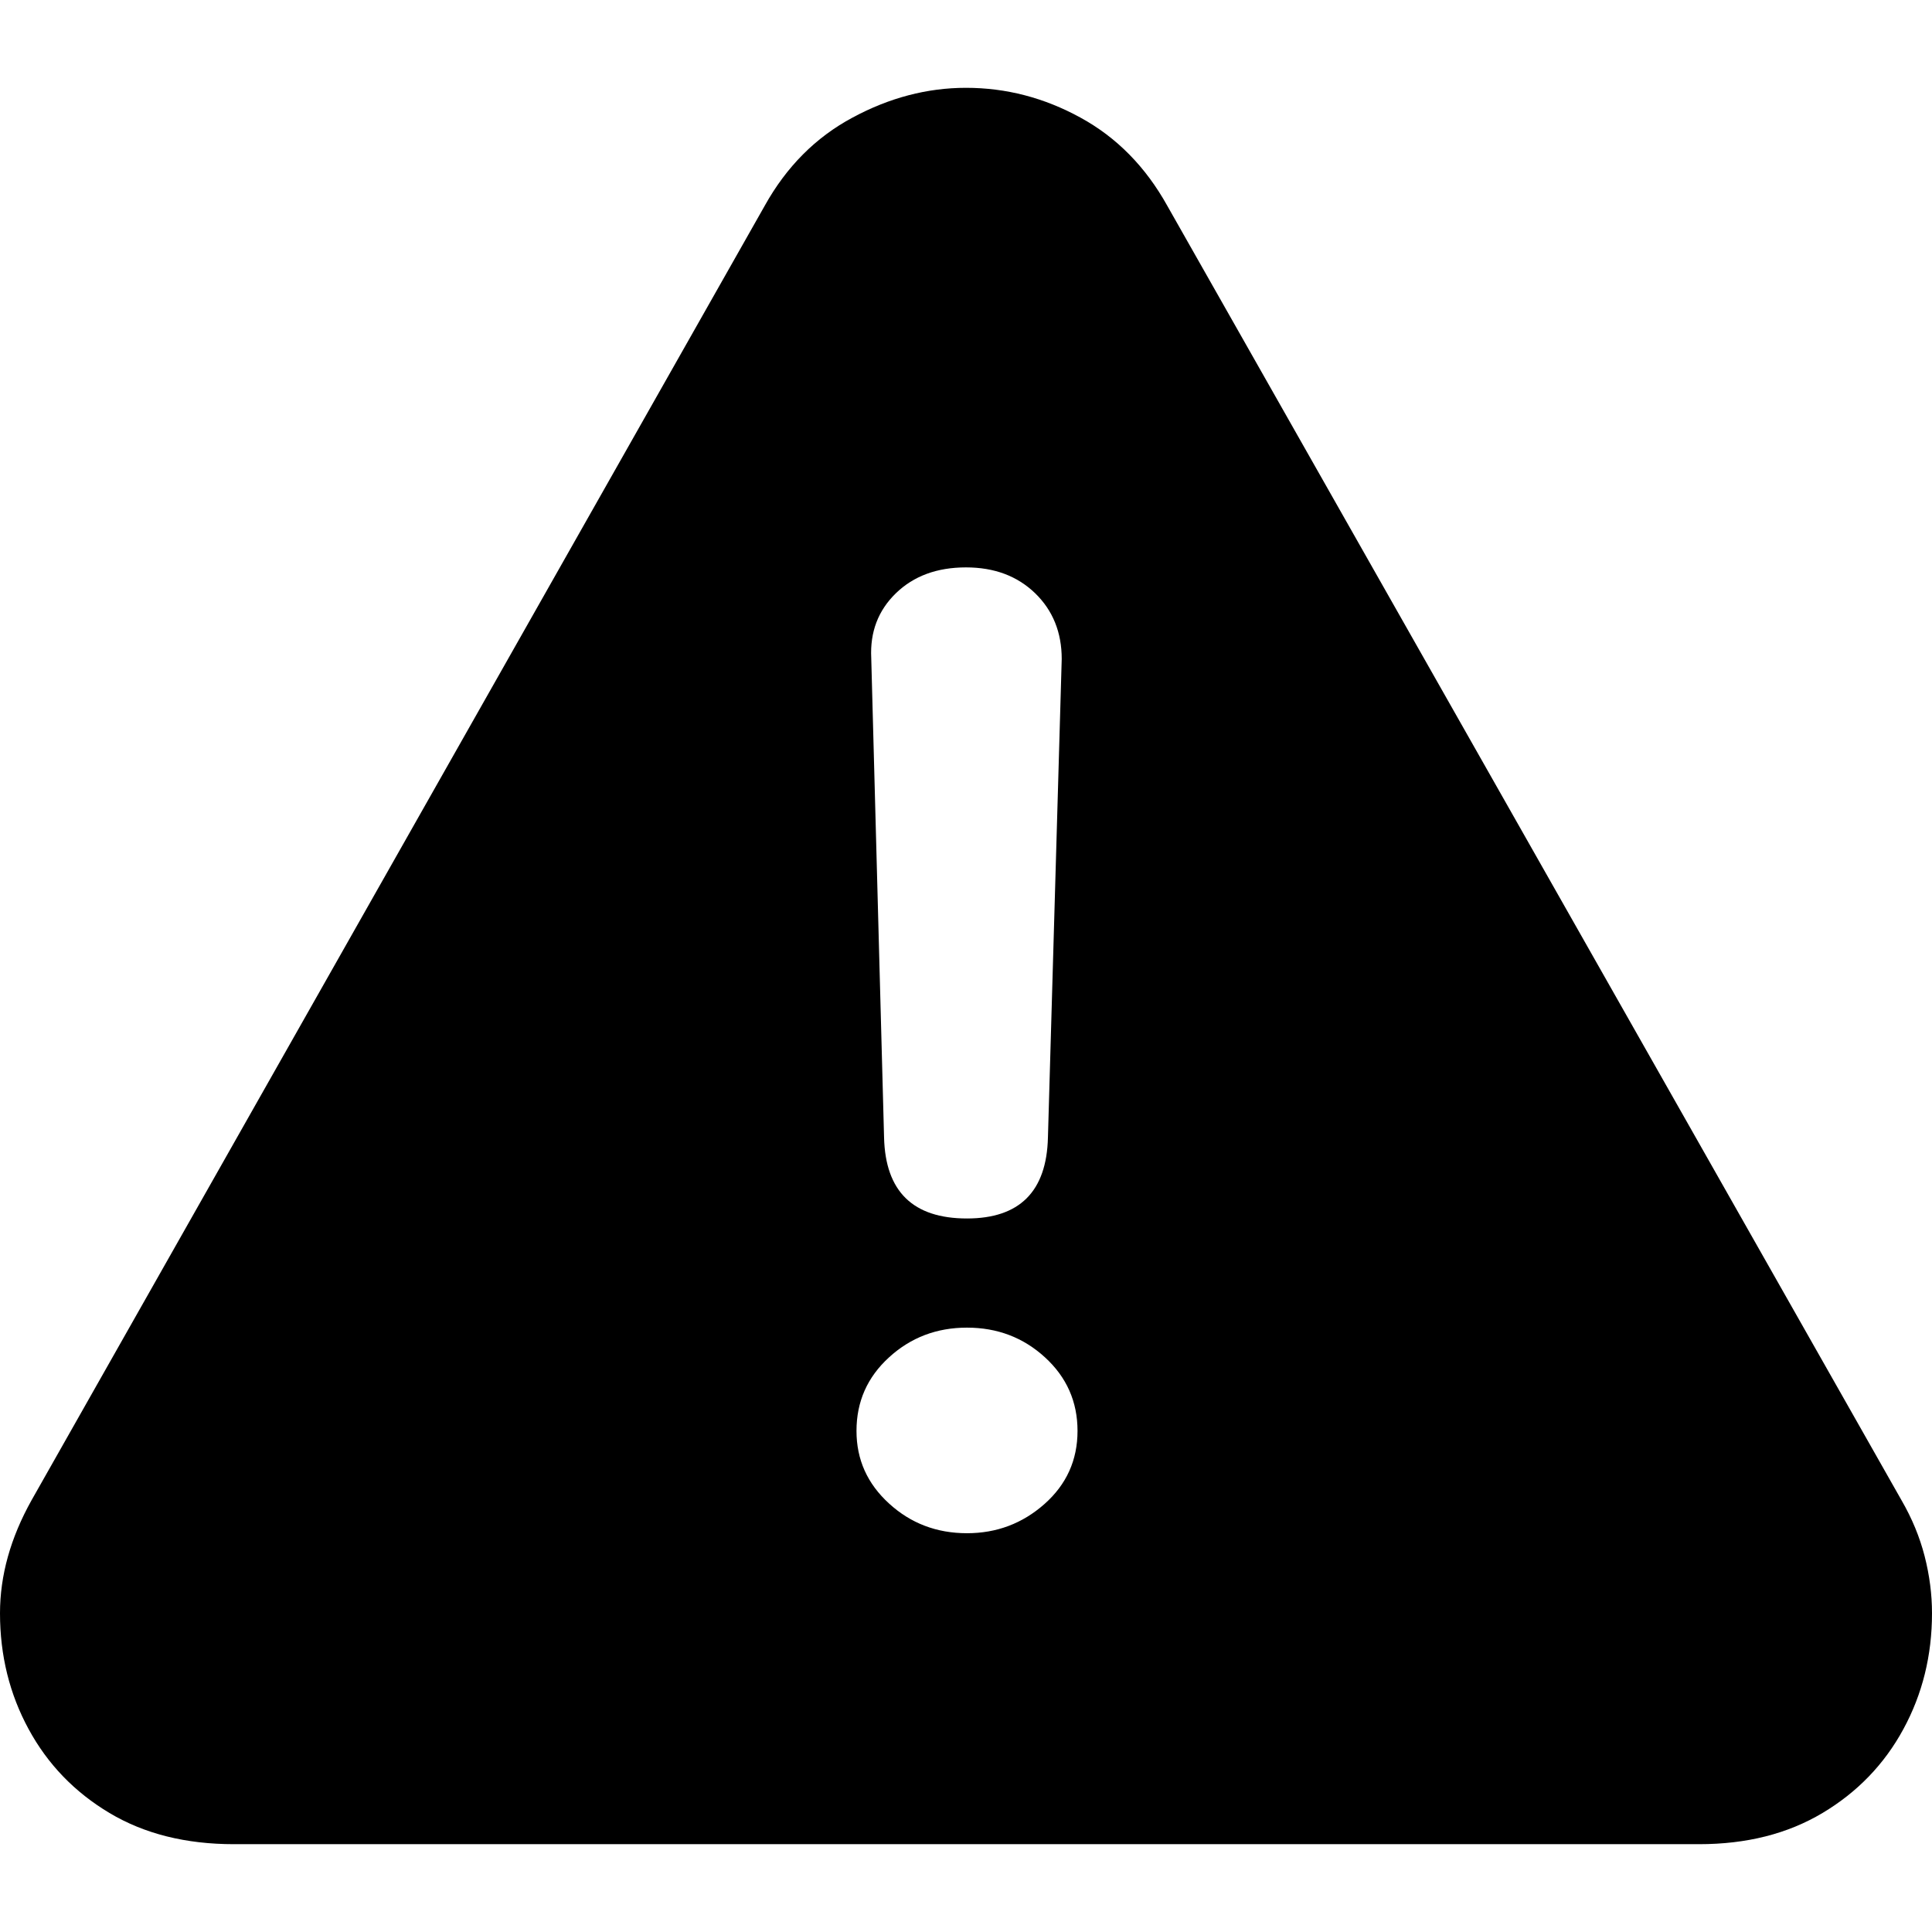 <svg xmlns="http://www.w3.org/2000/svg" viewBox="0 0 22 22">
  <path d="M19.348,21 C19.888,21 20.356,20.882 20.753,20.645 C21.15,20.408 21.457,20.09 21.674,19.69 C21.891,19.291 22,18.851 22,18.37 C22,18.155 21.972,17.939 21.916,17.72 C21.86,17.502 21.772,17.289 21.652,17.082 L13.292,2.343 C13.045,1.899 12.715,1.564 12.303,1.339 C11.891,1.113 11.457,1 11,1 C10.558,1 10.127,1.113 9.708,1.339 C9.288,1.564 8.955,1.899 8.708,2.343 L0.36,17.082 C0.12,17.511 0,17.94 0,18.37 C0,18.851 0.109,19.291 0.326,19.69 C0.543,20.09 0.85,20.408 1.247,20.645 C1.644,20.882 2.116,21 2.663,21 L19.348,21 Z M11.011,13.875 C10.397,13.875 10.082,13.568 10.067,12.953 L9.921,7.493 C9.906,7.197 10,6.951 10.202,6.755 C10.404,6.559 10.67,6.461 11,6.461 C11.322,6.461 11.584,6.559 11.787,6.755 C11.989,6.951 12.09,7.201 12.09,7.504 L11.933,12.953 C11.918,13.568 11.61,13.875 11.011,13.875 Z M11.011,17.459 C10.667,17.459 10.371,17.347 10.124,17.121 C9.876,16.895 9.753,16.62 9.753,16.294 C9.753,15.961 9.876,15.682 10.124,15.456 C10.371,15.23 10.667,15.118 11.011,15.118 C11.356,15.118 11.652,15.23 11.899,15.456 C12.146,15.682 12.27,15.961 12.27,16.294 C12.27,16.627 12.144,16.905 11.893,17.127 C11.642,17.349 11.348,17.459 11.011,17.459 Z"/>
</svg>
